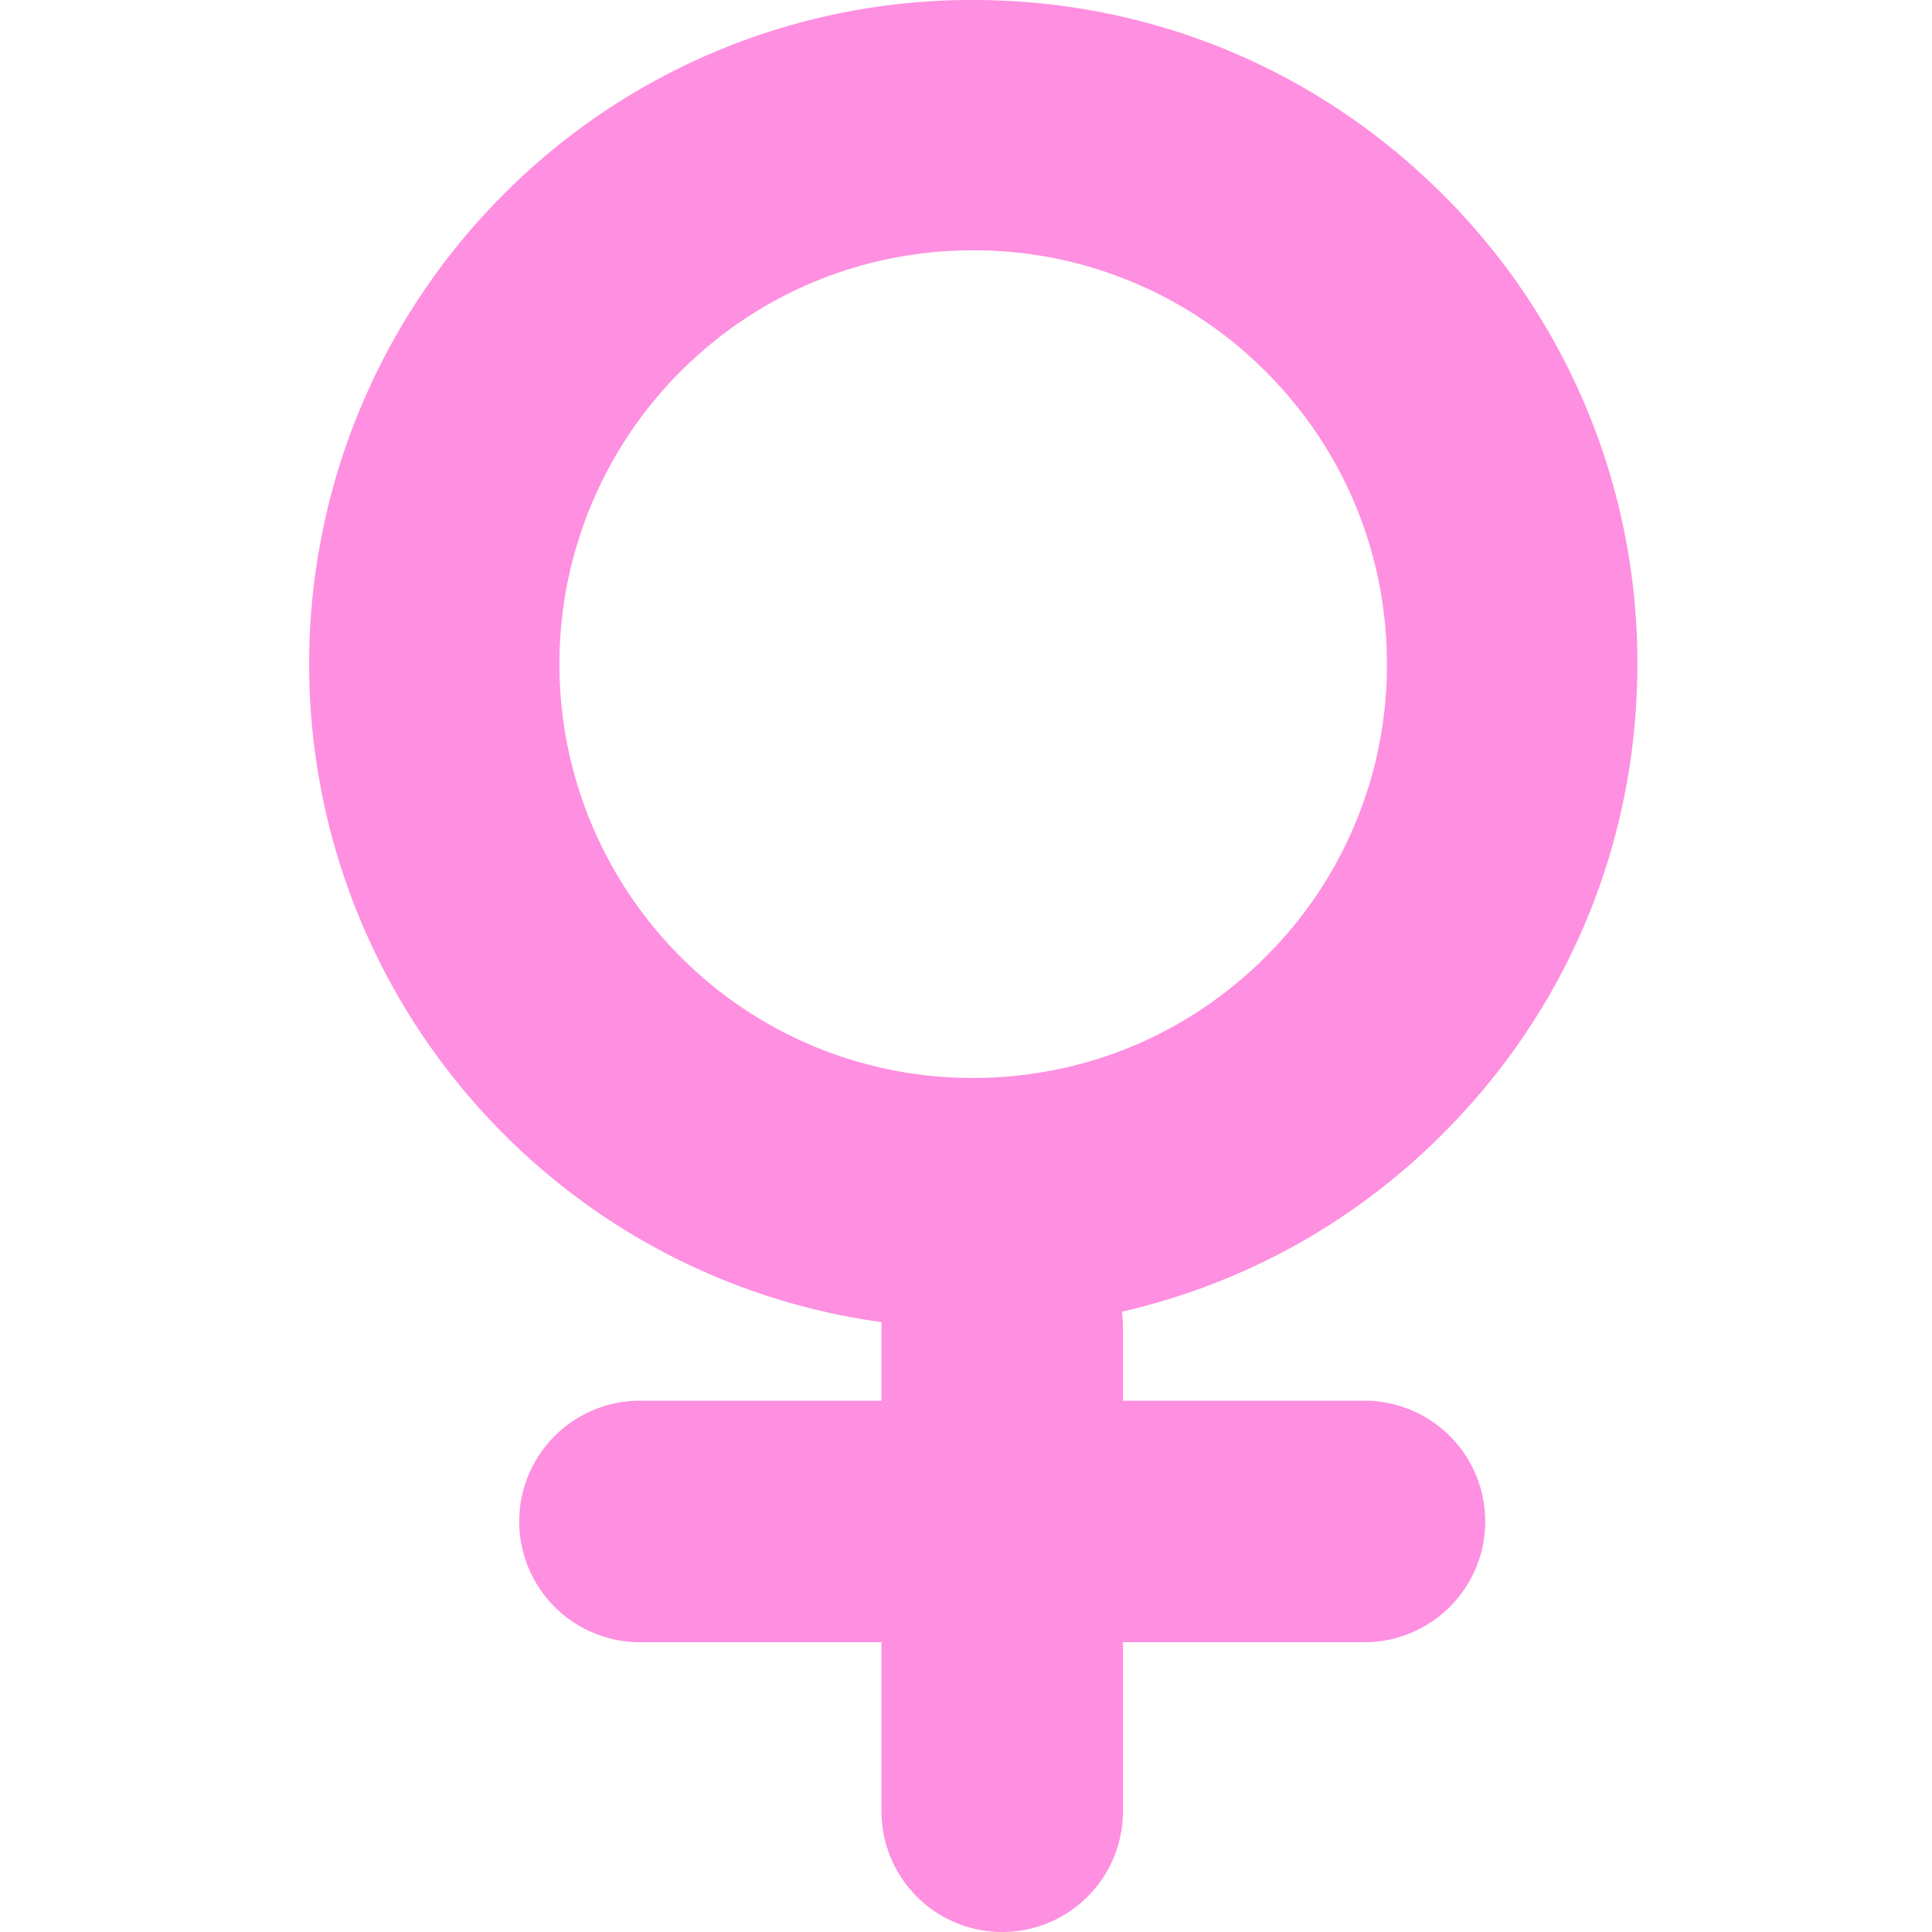 <?xml version="1.0" standalone="no"?><!DOCTYPE svg PUBLIC "-//W3C//DTD SVG 1.1//EN" "http://www.w3.org/Graphics/SVG/1.1/DTD/svg11.dtd"><svg t="1582180544858" class="icon" viewBox="0 0 1024 1024" version="1.1" xmlns="http://www.w3.org/2000/svg" p-id="2684" xmlns:xlink="http://www.w3.org/1999/xlink" width="200" height="200"><defs><style type="text/css"></style></defs><path d="M515.776 704a349.824 349.824 0 0 1-248.96-103.104 352.32 352.32 0 0 1 0-497.791A349.824 349.824 0 0 1 515.776 0.001c94.08 0 182.4 36.608 248.96 103.104a349.76 349.76 0 0 1 103.104 248.96c0 93.952-36.608 182.4-103.104 248.832A349.824 349.824 0 0 1 515.776 704z m0-571.327c-58.624 0-113.728 22.848-155.136 64.256a219.52 219.52 0 0 0 0 310.144 217.984 217.984 0 0 0 155.136 64.256c58.56 0 113.664-22.848 155.072-64.256A217.856 217.856 0 0 0 735.104 352.001c0-58.56-22.784-113.664-64.256-155.072A217.984 217.984 0 0 0 515.84 132.673z" fill="#FF8FE0" p-id="2685"></path><path d="M467.2 742.4V704a64 64 0 1 1 128 0v38.4h128a64 64 0 0 1 0 128h-128V960a64 64 0 0 1-128 0v-89.6h-128a64 64 0 0 1 0-128h128z" fill="#FF8FE0" p-id="2686"></path></svg>